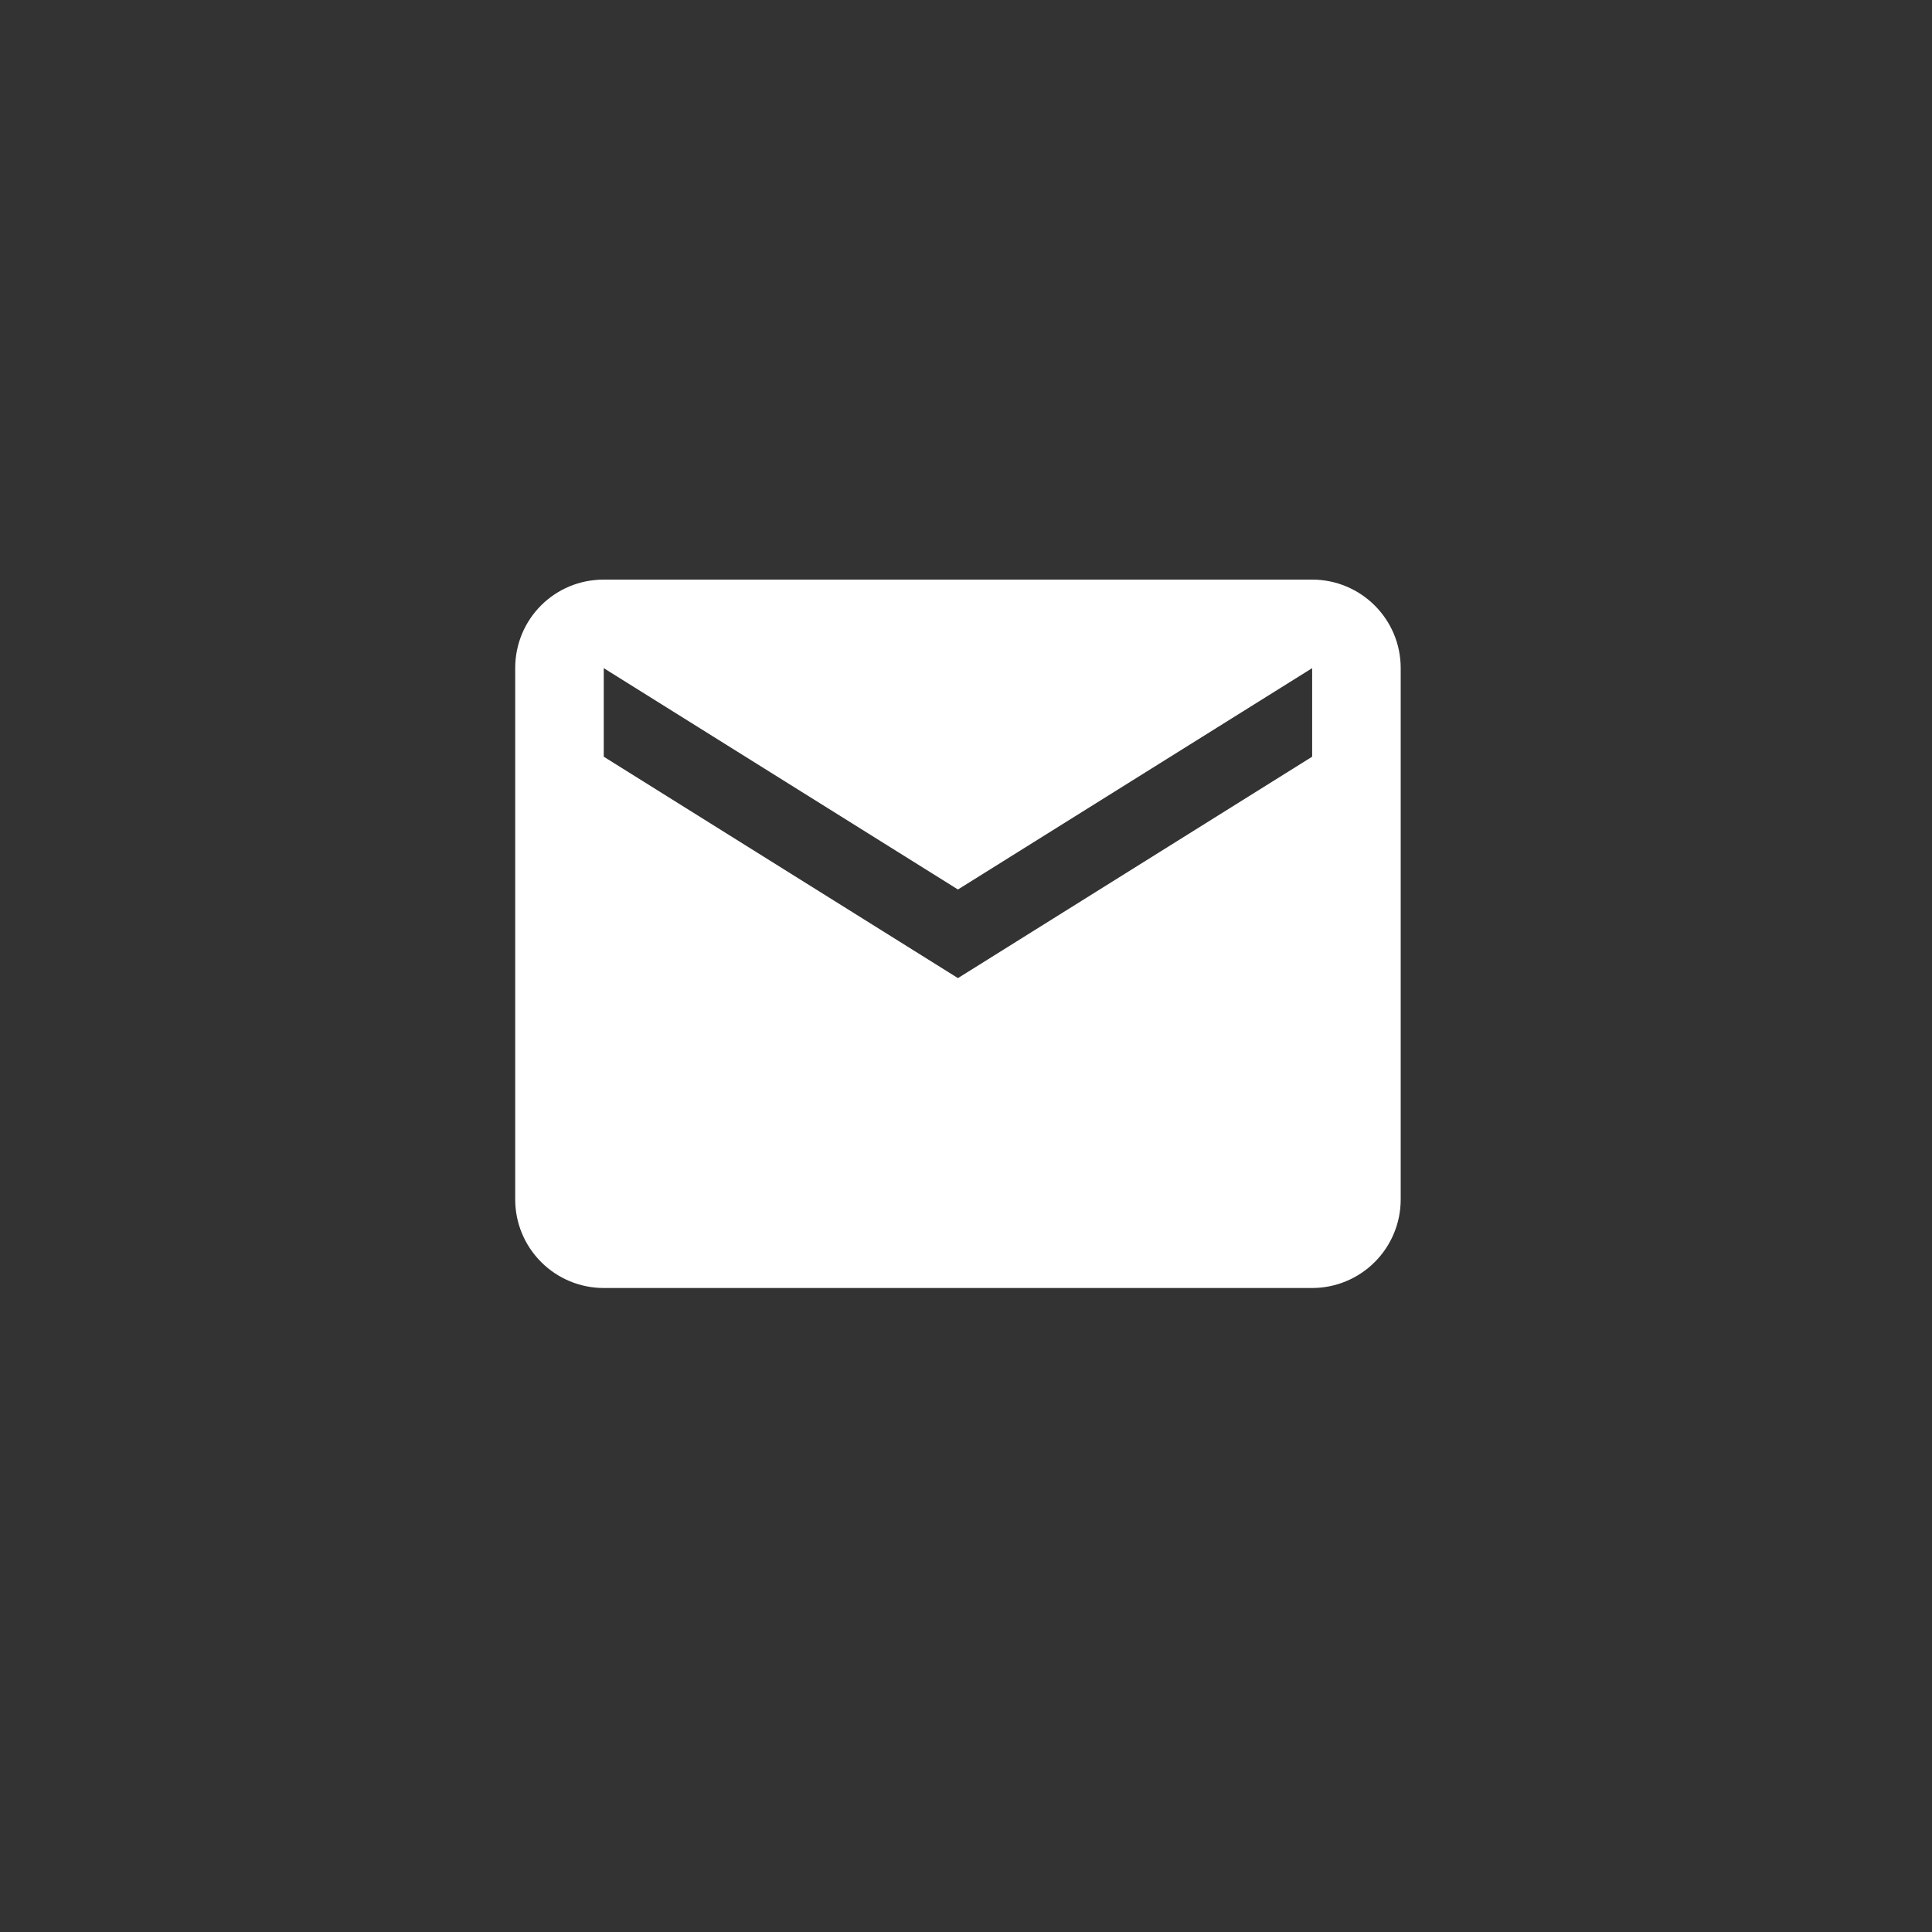 <svg width="30" height="30" viewBox="0 0 30 30" fill="none" xmlns="http://www.w3.org/2000/svg">
<rect x="0" y="0" width="30" height="30" fill="#333333" stroke="none"/>
<path d="M20.375 11.75L14.875 15.188L9.375 11.75V10.375L14.875 13.812L20.375 10.375M20.375 9H9.375C8.612 9 8 9.612 8 10.375V18.625C8 18.99 8.145 19.339 8.403 19.597C8.661 19.855 9.01 20 9.375 20H20.375C20.74 20 21.089 19.855 21.347 19.597C21.605 19.339 21.75 18.99 21.75 18.625V10.375C21.75 9.612 21.131 9 20.375 9Z" fill="white"/>
</svg>
